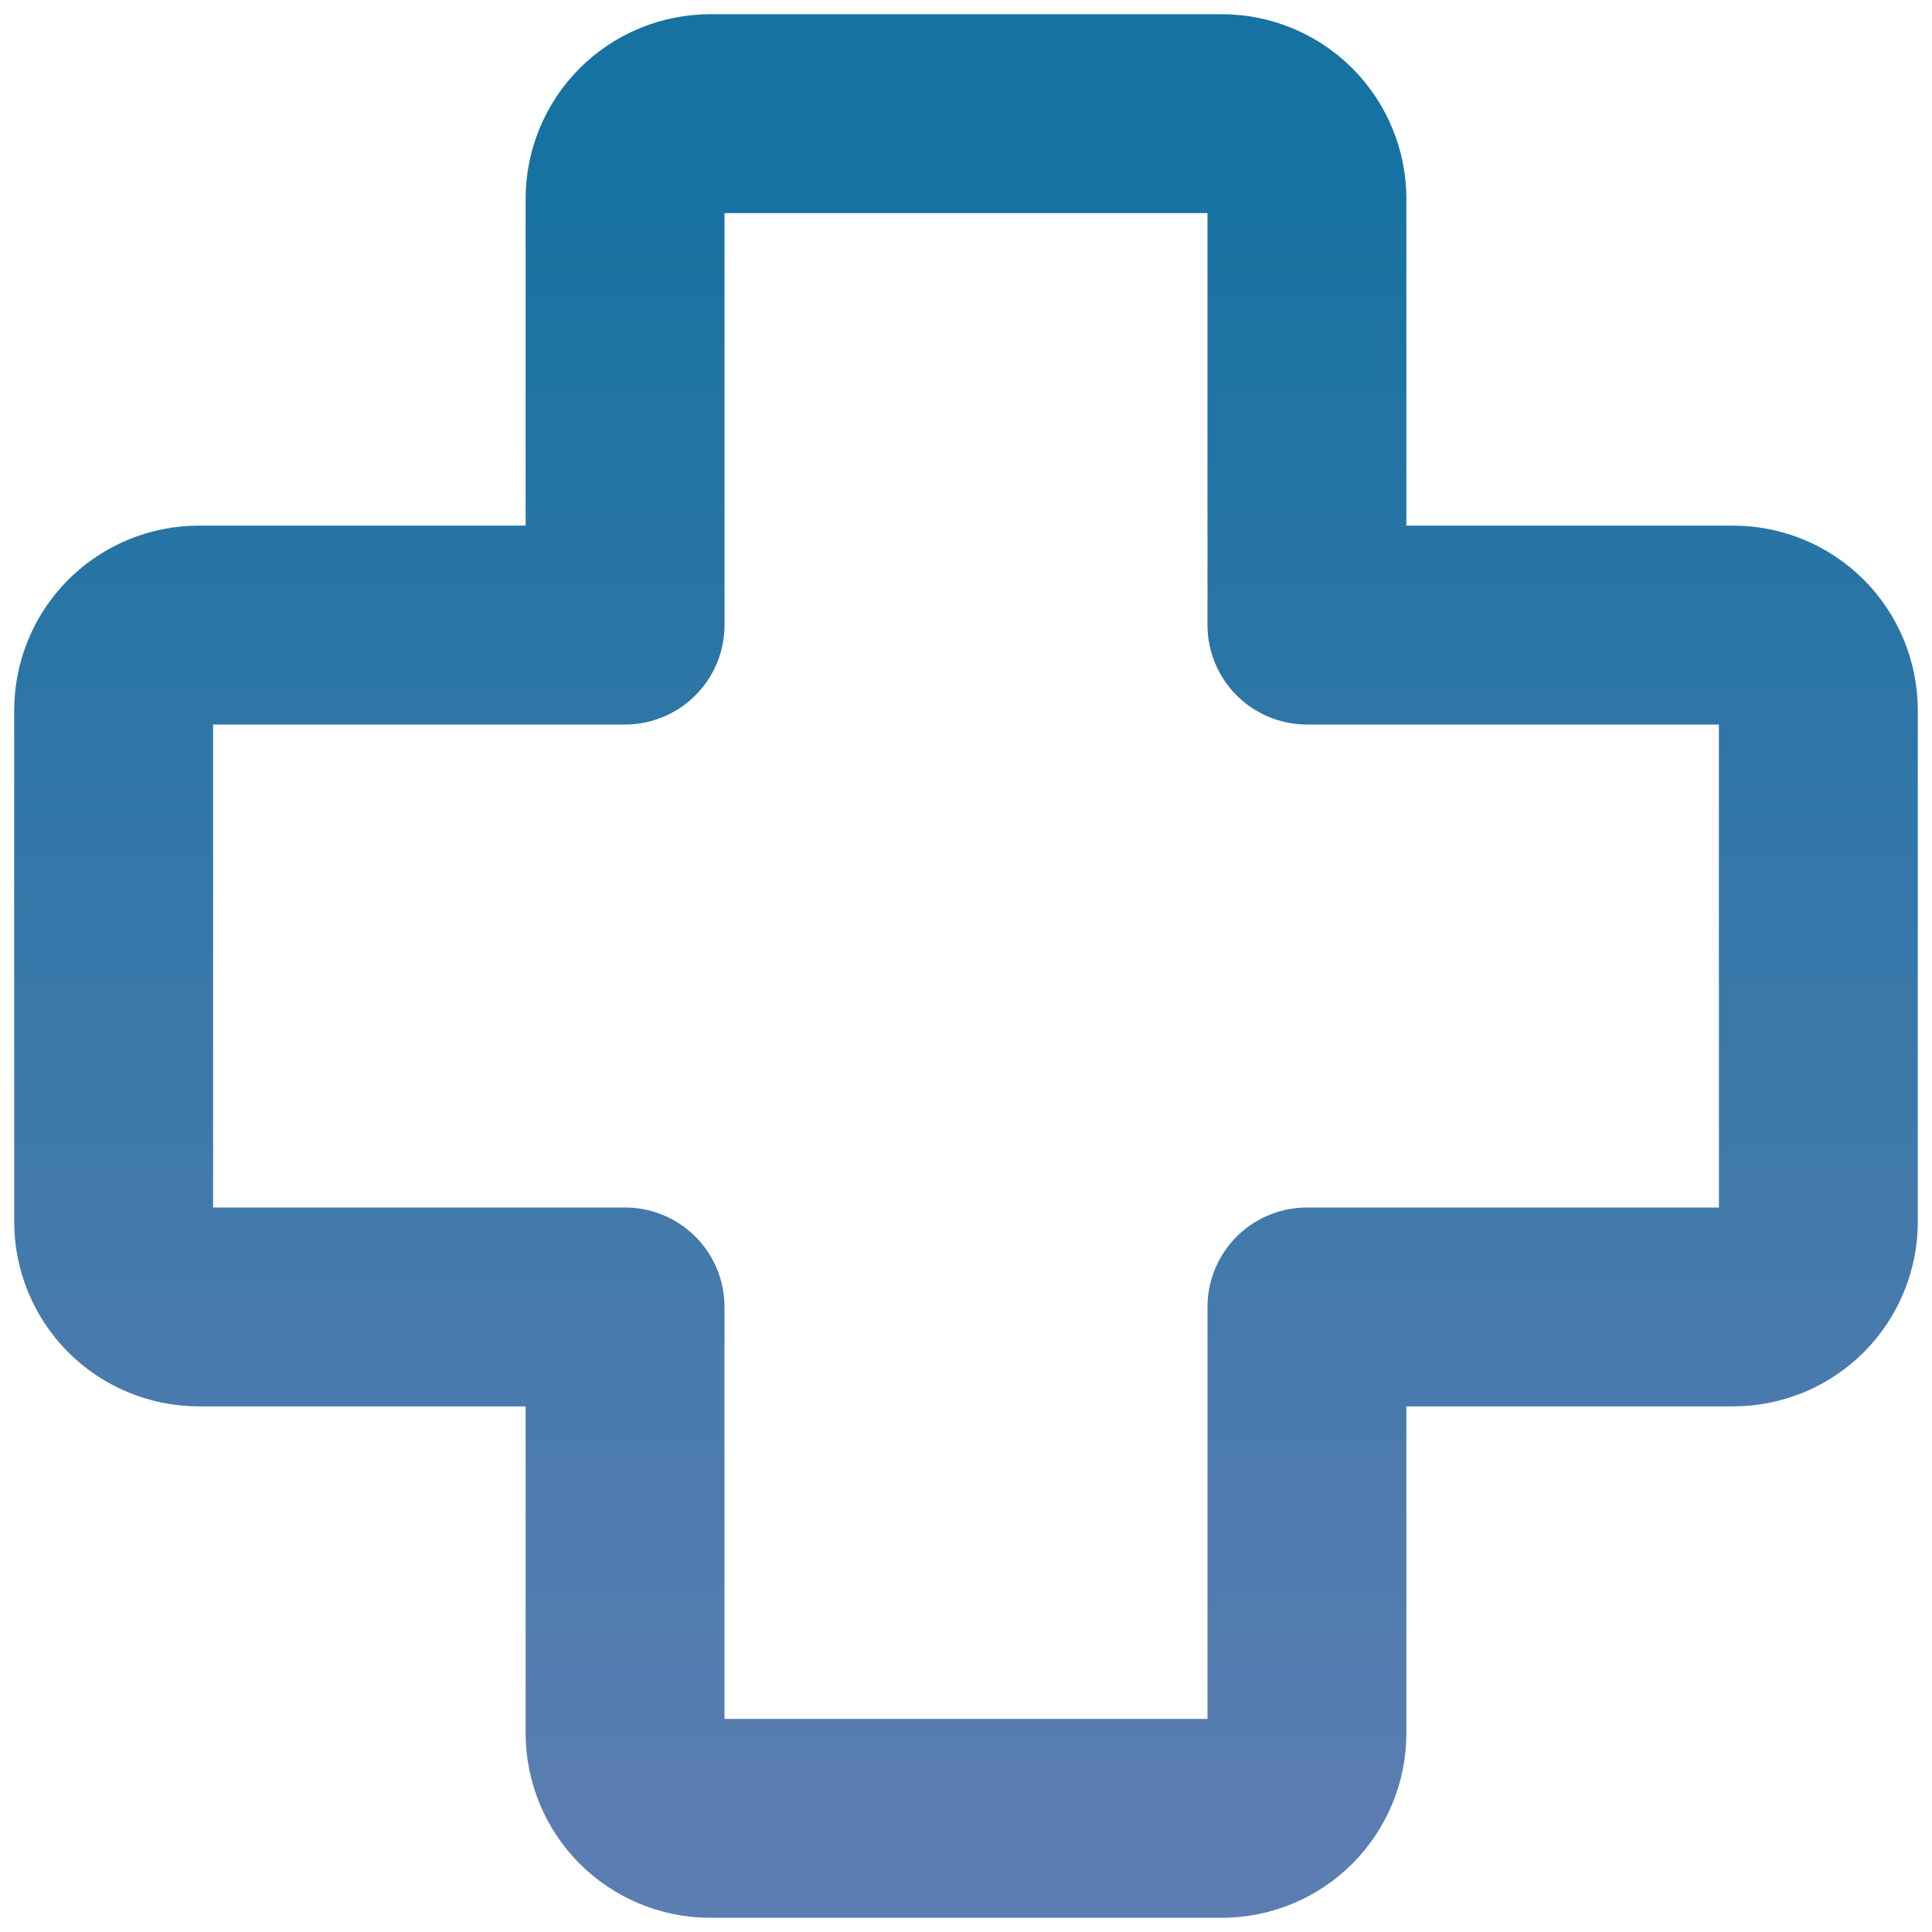 <svg width="34" height="34" viewBox="0 0 34 34" fill="none" xmlns="http://www.w3.org/2000/svg">
<path d="M23 3.5C23 3.102 22.842 2.721 22.561 2.439C22.279 2.158 21.898 2 21.5 2H12.5C12.102 2 11.721 2.158 11.439 2.439C11.158 2.721 11 3.102 11 3.5V11H3.5C3.102 11 2.721 11.158 2.439 11.439C2.158 11.721 2 12.102 2 12.5V21.5C2 21.898 2.158 22.279 2.439 22.561C2.721 22.842 3.102 23 3.5 23H11V30.5C11 30.898 11.158 31.279 11.439 31.561C11.721 31.842 12.102 32 12.5 32H21.5C21.898 32 22.279 31.842 22.561 31.561C22.842 31.279 23 30.898 23 30.5V23H30.5C30.898 23 31.279 22.842 31.561 22.561C31.842 22.279 32 21.898 32 21.5V12.5C32 12.102 31.842 11.721 31.561 11.439C31.279 11.158 30.898 11 30.5 11H23V3.5Z" stroke="url(#paint0_linear_1_23)" stroke-width="3.5" stroke-linecap="round" stroke-linejoin="round"/>
<defs>
<linearGradient id="paint0_linear_1_23" x1="17" y1="2" x2="17" y2="32" gradientUnits="userSpaceOnUse">
<stop stop-color="#1572A1"/>
<stop offset="1" stop-color="#5B7DB1"/>
</linearGradient>
</defs>
</svg>
